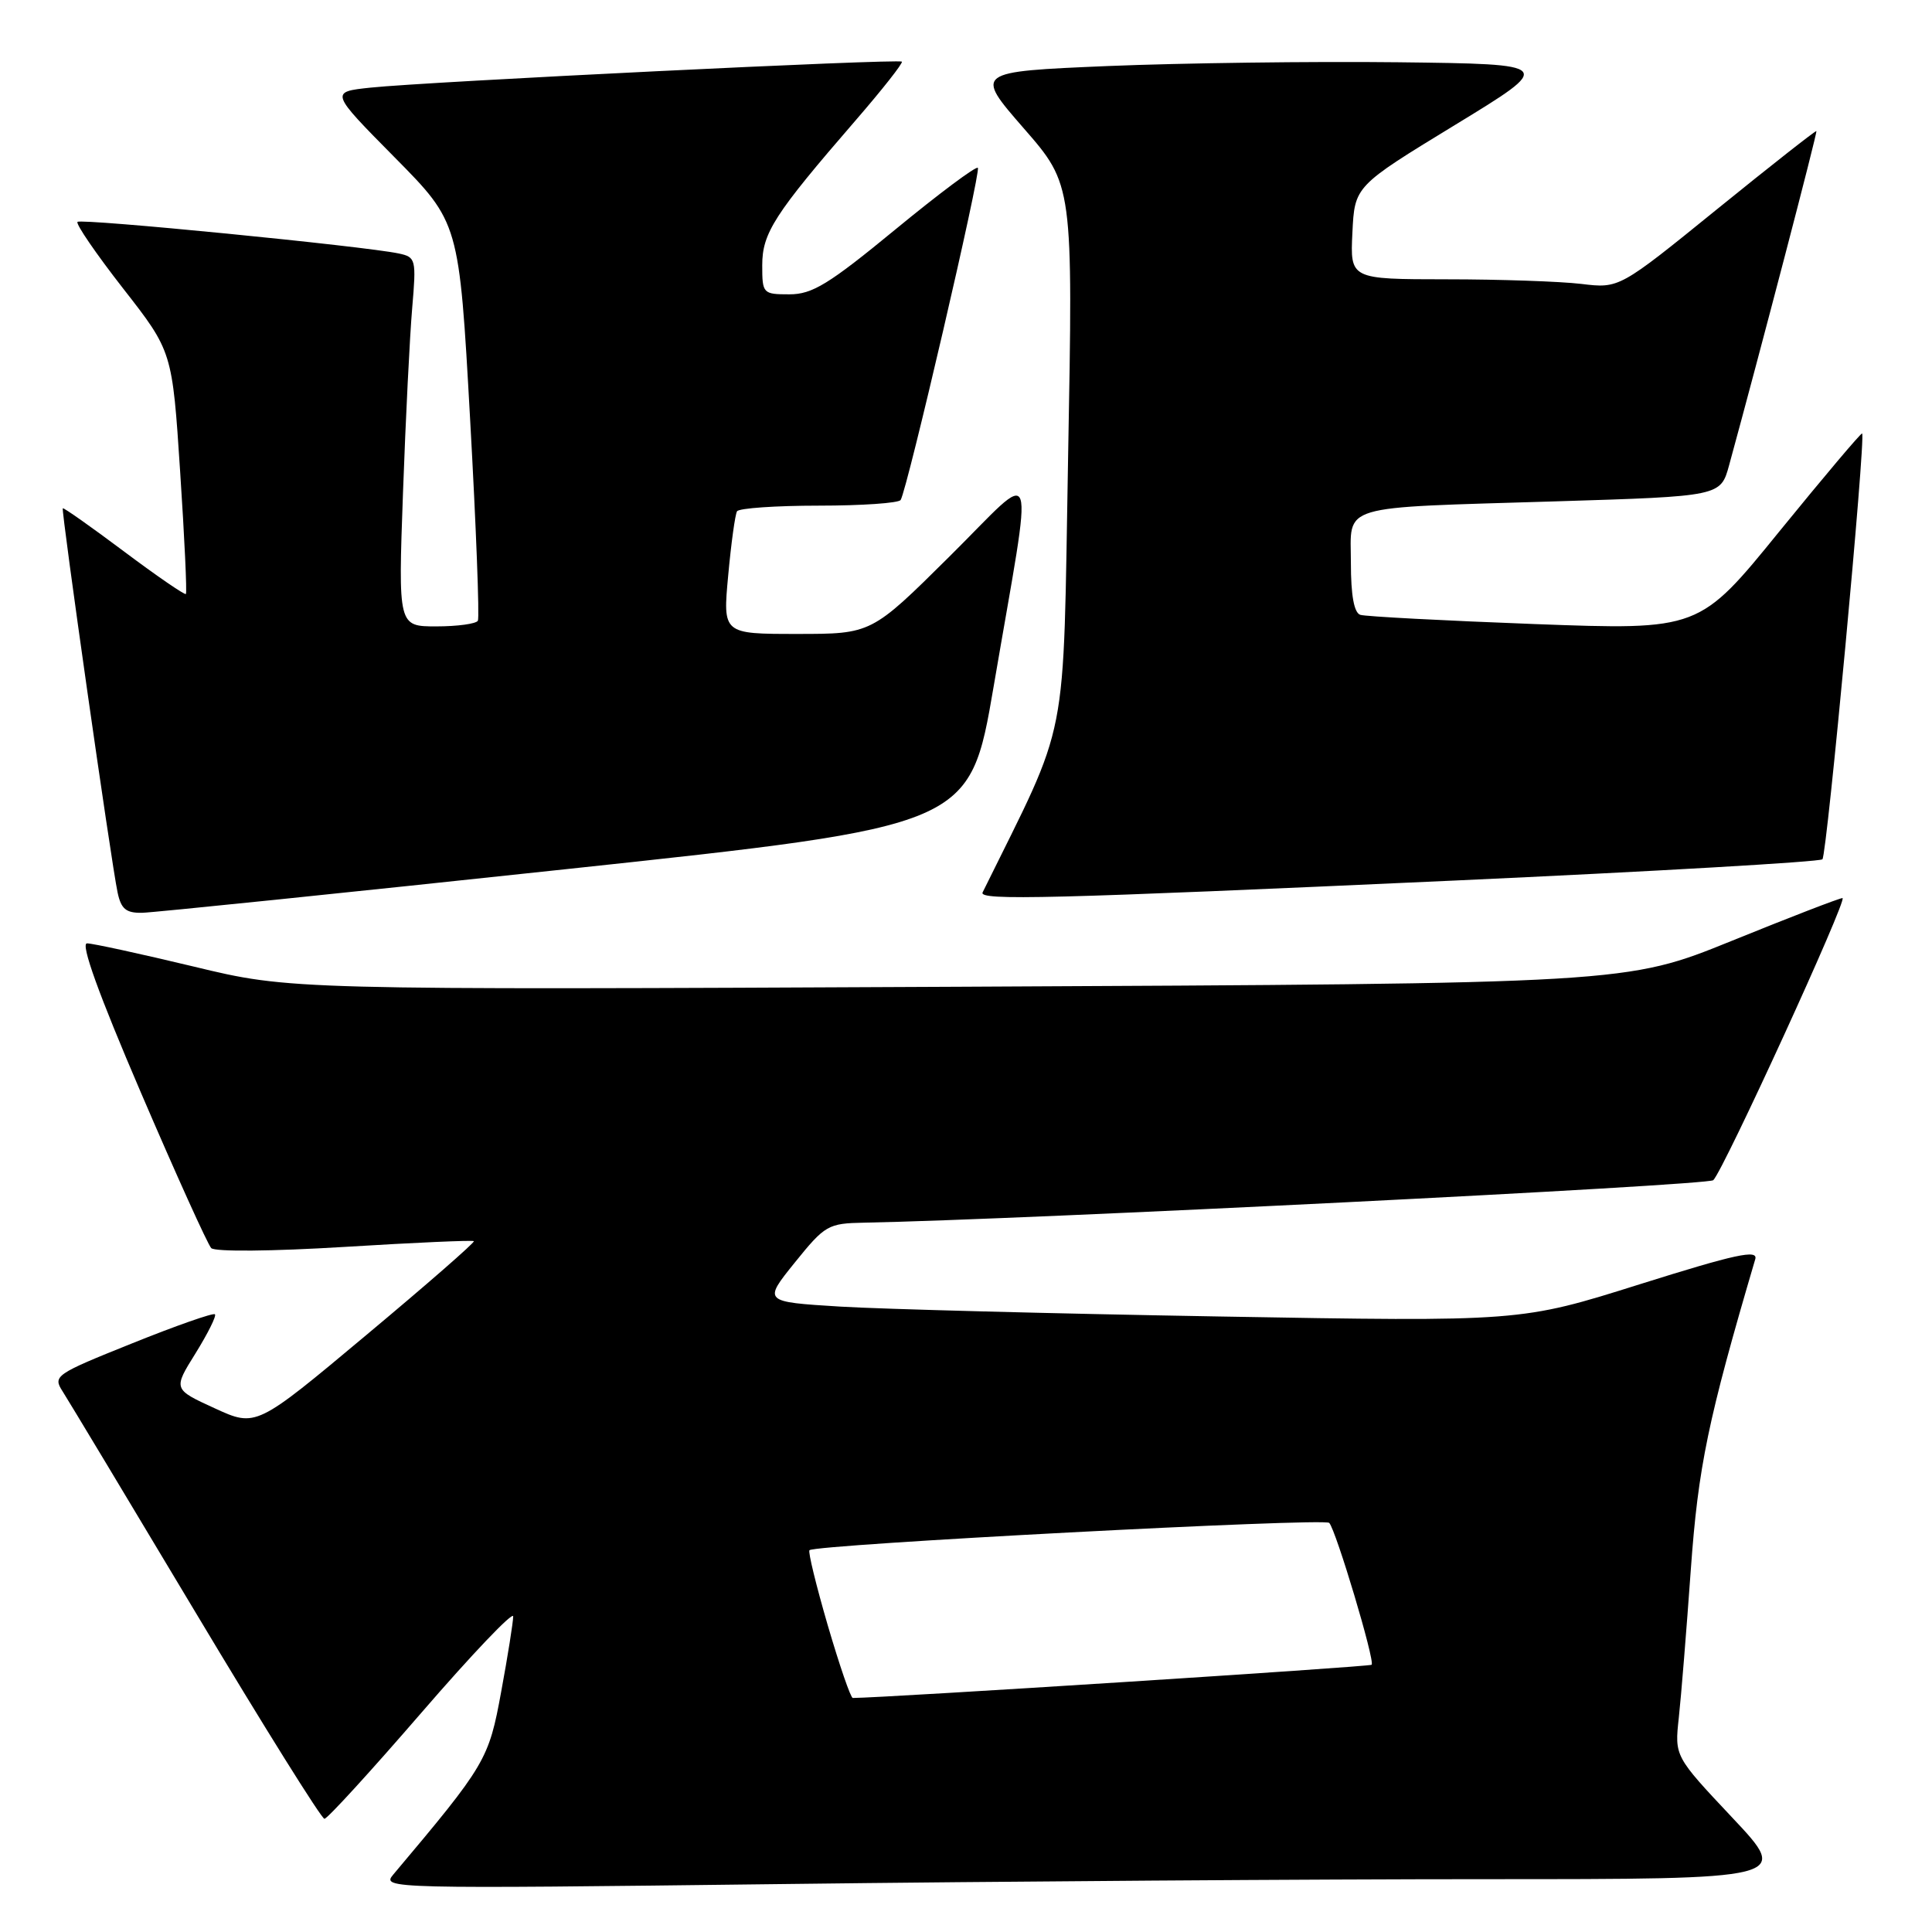 <?xml version="1.0" encoding="UTF-8" standalone="no"?>
<!DOCTYPE svg PUBLIC "-//W3C//DTD SVG 1.1//EN" "http://www.w3.org/Graphics/SVG/1.1/DTD/svg11.dtd" >
<svg xmlns="http://www.w3.org/2000/svg" xmlns:xlink="http://www.w3.org/1999/xlink" version="1.1" viewBox="0 0 256 256">
 <g >
 <path fill="currentColor"
d=" M 196.77 249.00 C 237.21 249.00 237.21 249.00 229.55 240.86 C 221.89 232.72 221.89 232.72 222.45 227.61 C 222.76 224.80 223.47 215.97 224.04 208.00 C 225.02 194.34 226.31 188.13 232.58 166.85 C 232.97 165.53 230.01 166.17 217.28 170.17 C 201.50 175.14 201.50 175.14 161.50 174.44 C 139.50 174.06 116.92 173.47 111.31 173.13 C 101.12 172.50 101.12 172.50 105.31 167.30 C 109.32 162.33 109.72 162.10 114.50 162.01 C 135.43 161.62 226.33 157.07 227.02 156.38 C 228.44 154.94 244.90 119.00 244.14 119.00 C 243.75 119.00 237.14 121.55 229.46 124.67 C 215.50 130.33 215.50 130.33 127.00 130.75 C 38.50 131.17 38.50 131.17 25.69 128.08 C 18.64 126.39 12.27 125.00 11.53 125.00 C 10.64 125.00 13.08 131.75 18.66 144.75 C 23.32 155.61 27.52 164.89 27.99 165.38 C 28.49 165.88 36.03 165.81 45.68 165.22 C 54.93 164.65 62.63 164.31 62.79 164.46 C 62.95 164.62 56.52 170.23 48.50 176.93 C 33.93 189.12 33.93 189.12 28.44 186.60 C 22.94 184.08 22.94 184.08 25.91 179.32 C 27.54 176.69 28.70 174.37 28.48 174.15 C 28.26 173.93 23.32 175.66 17.51 178.00 C 7.29 182.10 6.98 182.32 8.30 184.37 C 9.05 185.54 17.00 198.76 25.97 213.75 C 34.94 228.74 42.60 241.00 42.99 241.00 C 43.38 241.00 49.16 234.67 55.85 226.93 C 62.53 219.20 68.00 213.46 68.00 214.18 C 68.00 214.91 67.29 219.40 66.41 224.16 C 64.76 233.17 64.40 233.79 52.10 248.40 C 50.53 250.26 51.52 250.28 103.41 249.65 C 132.52 249.29 174.53 249.00 196.77 249.00 Z  M 75.00 115.17 C 128.50 109.45 128.50 109.45 131.66 90.98 C 137.00 59.67 137.76 61.90 125.80 73.75 C 115.47 84.00 115.47 84.00 105.62 84.00 C 95.77 84.00 95.77 84.00 96.49 76.25 C 96.88 71.99 97.41 68.16 97.66 67.75 C 97.91 67.34 102.79 67.00 108.50 67.00 C 114.21 67.00 119.09 66.66 119.34 66.25 C 120.23 64.81 130.02 22.68 129.57 22.24 C 129.32 21.99 124.41 25.66 118.66 30.39 C 109.81 37.67 107.64 39.00 104.60 39.00 C 101.09 39.00 101.00 38.90 101.00 35.15 C 101.00 30.88 102.61 28.38 113.33 16.00 C 116.90 11.88 119.68 8.35 119.50 8.17 C 119.10 7.76 56.57 10.82 49.11 11.61 C 43.72 12.18 43.72 12.18 52.28 20.84 C 60.84 29.50 60.84 29.50 62.29 55.50 C 63.09 69.80 63.55 81.84 63.32 82.25 C 63.08 82.66 60.60 83.00 57.82 83.00 C 52.76 83.00 52.76 83.00 53.40 65.25 C 53.75 55.49 54.30 44.48 54.62 40.79 C 55.17 34.36 55.10 34.07 52.85 33.59 C 48.32 32.62 10.74 28.92 10.27 29.40 C 10.01 29.66 12.73 33.63 16.31 38.22 C 22.83 46.57 22.83 46.57 23.87 62.49 C 24.45 71.25 24.79 78.55 24.63 78.71 C 24.47 78.86 20.78 76.33 16.43 73.07 C 12.08 69.81 8.43 67.24 8.32 67.35 C 8.08 67.59 14.74 114.33 15.58 118.25 C 16.04 120.44 16.70 120.99 18.83 120.95 C 20.30 120.92 45.58 118.32 75.00 115.17 Z  M 192.67 116.68 C 219.17 115.47 241.13 114.20 241.48 113.86 C 242.08 113.25 247.25 57.89 246.74 57.44 C 246.61 57.32 241.70 63.14 235.82 70.36 C 225.15 83.50 225.15 83.50 203.32 82.69 C 191.32 82.24 180.94 81.69 180.25 81.47 C 179.42 81.20 179.00 78.89 179.00 74.61 C 179.00 66.71 176.92 67.33 206.24 66.43 C 227.99 65.76 227.99 65.76 229.12 61.63 C 233.17 46.84 240.84 17.51 240.68 17.37 C 240.58 17.28 234.66 21.93 227.53 27.71 C 214.56 38.23 214.56 38.23 209.53 37.62 C 206.76 37.29 198.74 37.01 191.70 37.01 C 178.90 37.00 178.90 37.00 179.20 30.83 C 179.50 24.67 179.50 24.67 192.76 16.58 C 206.01 8.50 206.01 8.50 185.26 8.25 C 173.84 8.12 156.54 8.35 146.81 8.75 C 129.12 9.50 129.12 9.50 135.65 17.00 C 142.19 24.50 142.19 24.50 141.53 60.50 C 140.82 99.70 141.80 94.70 130.20 118.25 C 129.66 119.35 139.11 119.11 192.67 116.68 Z  M 109.69 215.39 C 108.15 210.10 107.05 205.61 107.26 205.41 C 108.02 204.65 175.50 201.10 176.13 201.79 C 177.03 202.77 182.22 220.11 181.75 220.59 C 181.48 220.86 117.28 224.97 113.00 224.99 C 112.72 225.00 111.24 220.67 109.69 215.39 Z "/>
</g>
</svg>